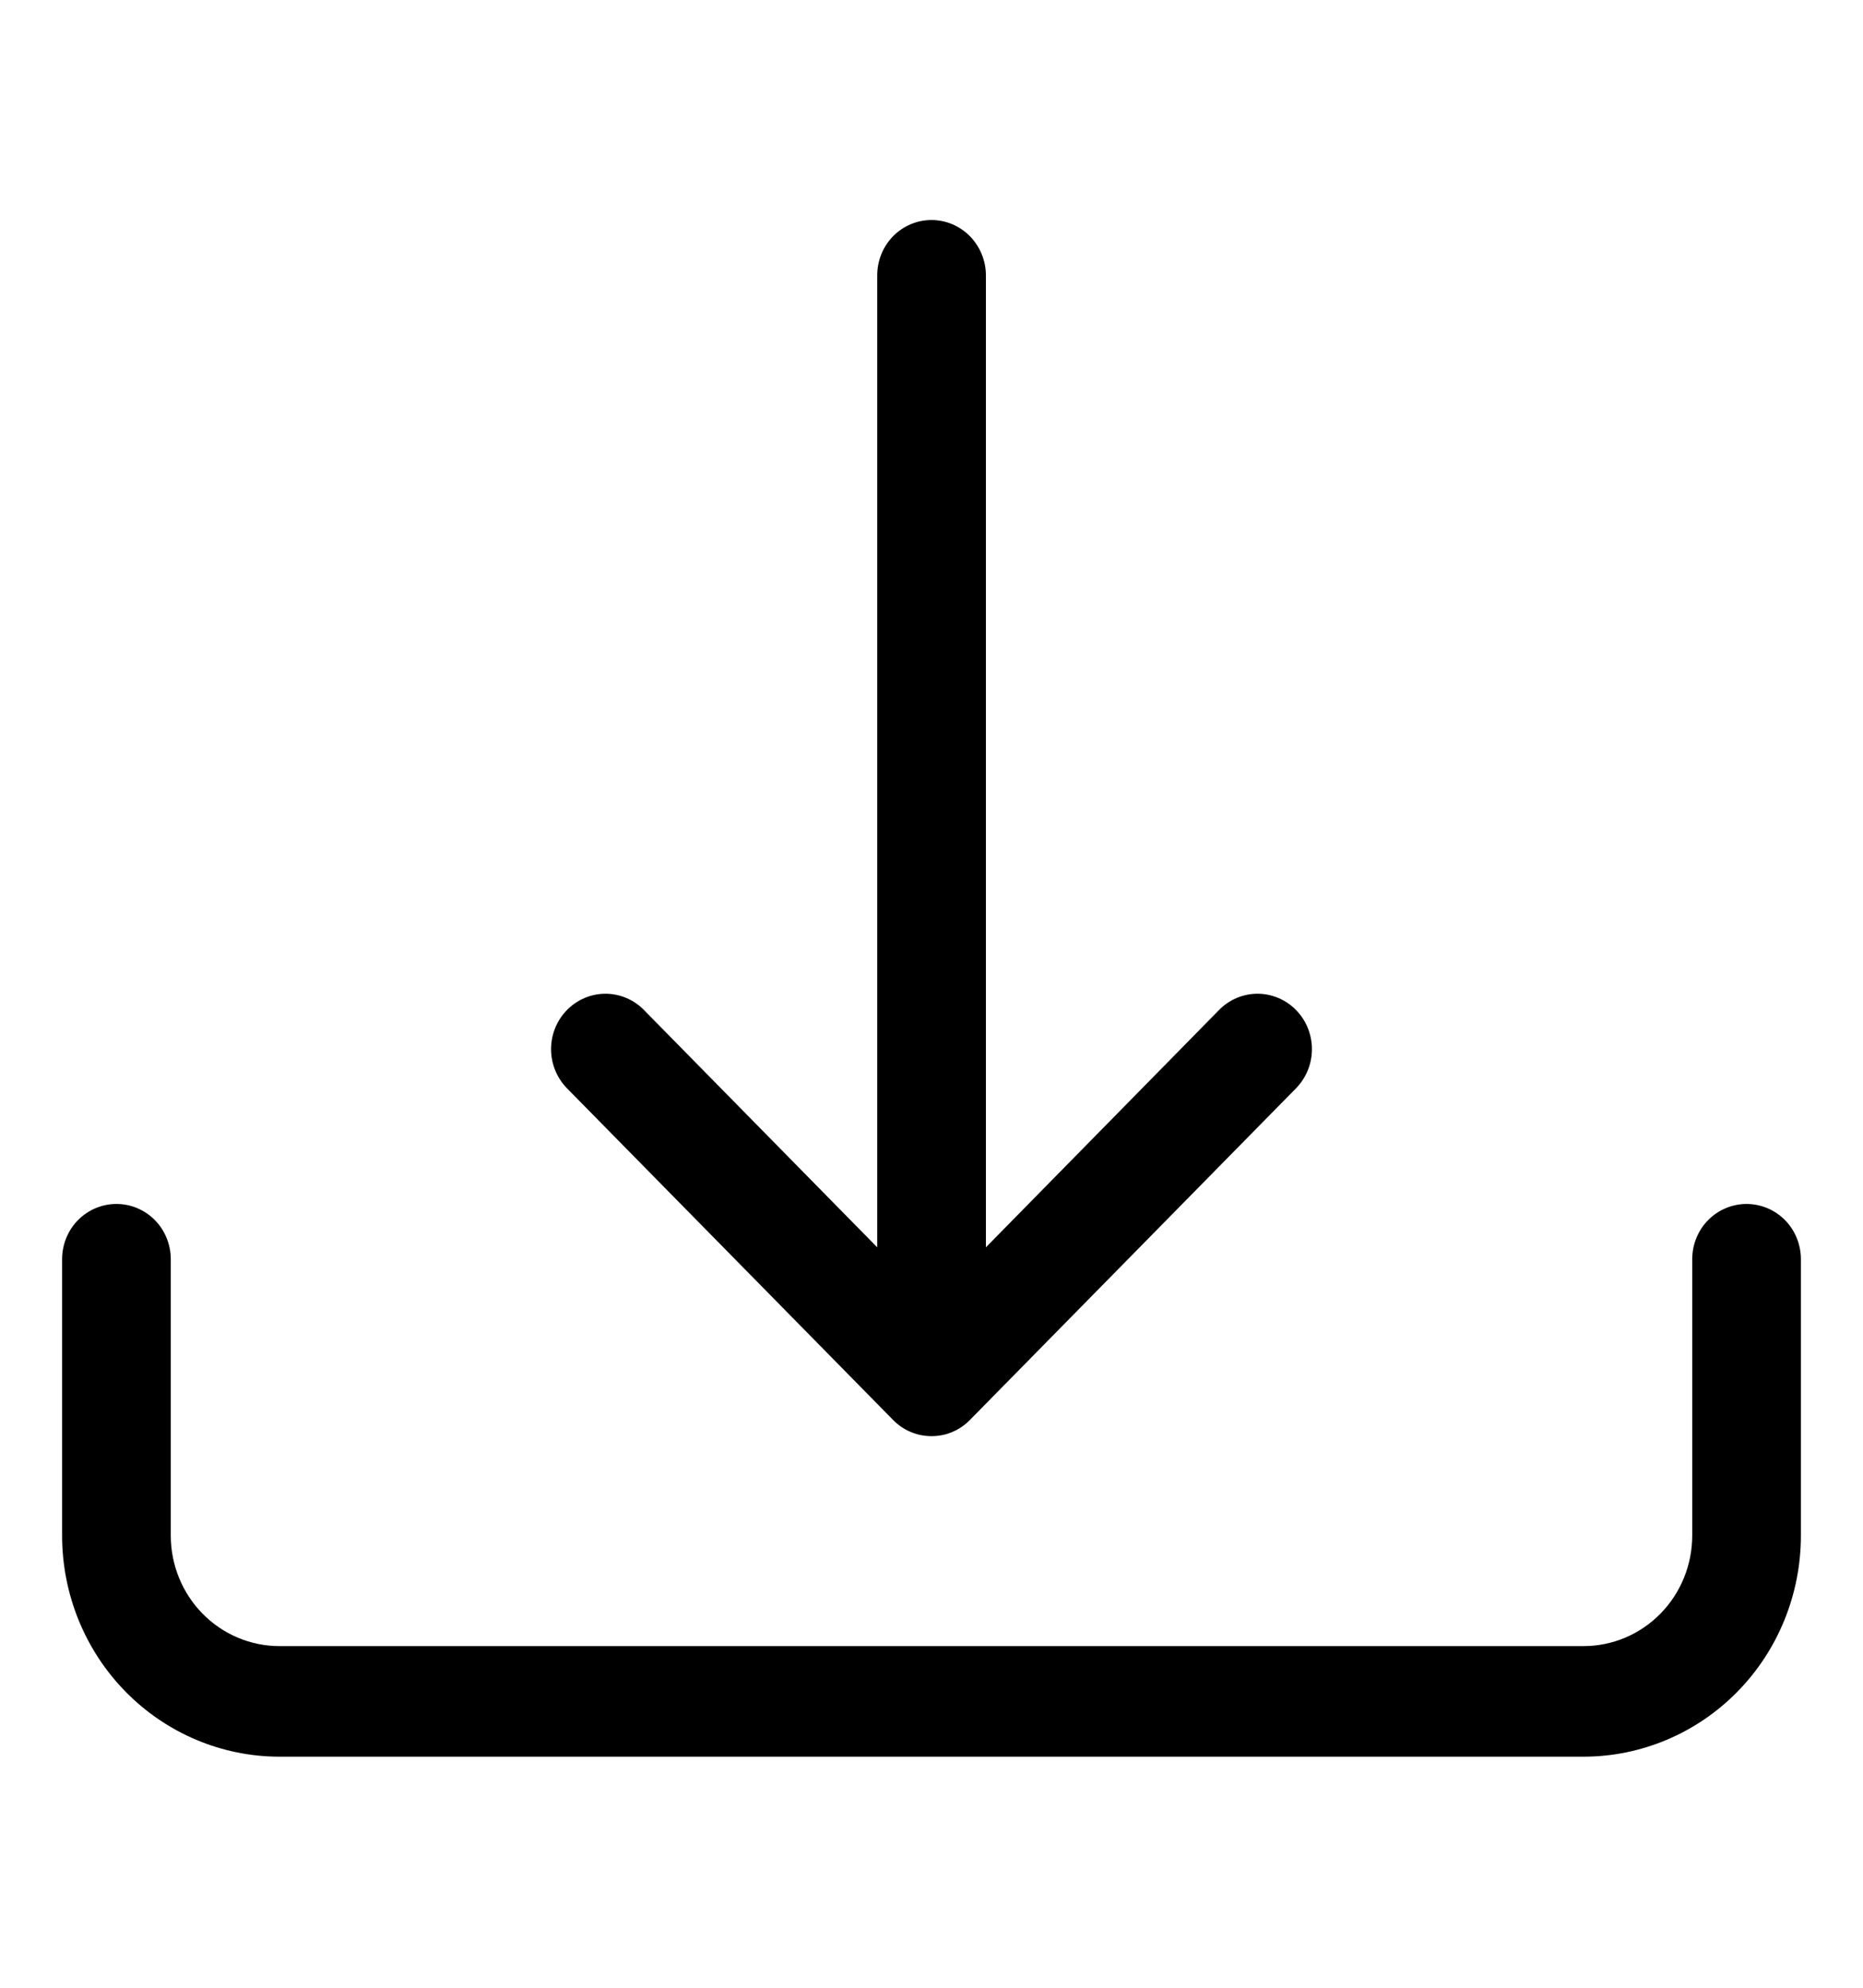 <svg width="15" height="16" viewBox="0 0 15 16" fill="none" xmlns="http://www.w3.org/2000/svg">
<g clip-path="url(#clip0_210_761)">
<path d="M0.938 9.691C1.054 9.691 1.165 9.738 1.247 9.821C1.329 9.904 1.375 10.018 1.375 10.136V12.36C1.375 12.596 1.467 12.822 1.631 12.989C1.795 13.156 2.018 13.25 2.25 13.25H12.75C12.982 13.25 13.205 13.156 13.369 12.989C13.533 12.822 13.625 12.596 13.625 12.36V10.136C13.625 10.018 13.671 9.904 13.753 9.821C13.835 9.738 13.947 9.691 14.062 9.691C14.178 9.691 14.29 9.738 14.372 9.821C14.454 9.904 14.5 10.018 14.5 10.136V12.36C14.5 12.832 14.316 13.285 13.987 13.619C13.659 13.952 13.214 14.14 12.75 14.14H2.25C1.786 14.14 1.341 13.952 1.013 13.619C0.684 13.285 0.5 12.832 0.5 12.36V10.136C0.5 10.018 0.546 9.904 0.628 9.821C0.71 9.738 0.821 9.691 0.938 9.691Z" fill="black"/>
<path d="M7.19 11.429C7.231 11.471 7.279 11.504 7.332 11.526C7.386 11.549 7.443 11.56 7.5 11.56C7.558 11.56 7.615 11.549 7.668 11.526C7.721 11.504 7.769 11.471 7.81 11.429L10.435 8.76C10.517 8.676 10.563 8.563 10.563 8.445C10.563 8.327 10.517 8.213 10.435 8.13C10.353 8.046 10.241 7.999 10.125 7.999C10.009 7.999 9.897 8.046 9.815 8.13L7.938 10.04V2.216C7.938 2.098 7.891 1.985 7.809 1.901C7.727 1.818 7.616 1.771 7.5 1.771C7.384 1.771 7.273 1.818 7.191 1.901C7.109 1.985 7.063 2.098 7.063 2.216V10.04L5.185 8.13C5.103 8.046 4.991 7.999 4.875 7.999C4.759 7.999 4.647 8.046 4.565 8.13C4.483 8.213 4.437 8.327 4.437 8.445C4.437 8.563 4.483 8.676 4.565 8.76L7.19 11.429Z" fill="black"/>
</g>
<defs>
<clipPath id="clip0_210_761">
<rect width="14" height="14.237" fill="white" transform="translate(0.5 0.881)"/>
</clipPath>
</defs>
</svg>
